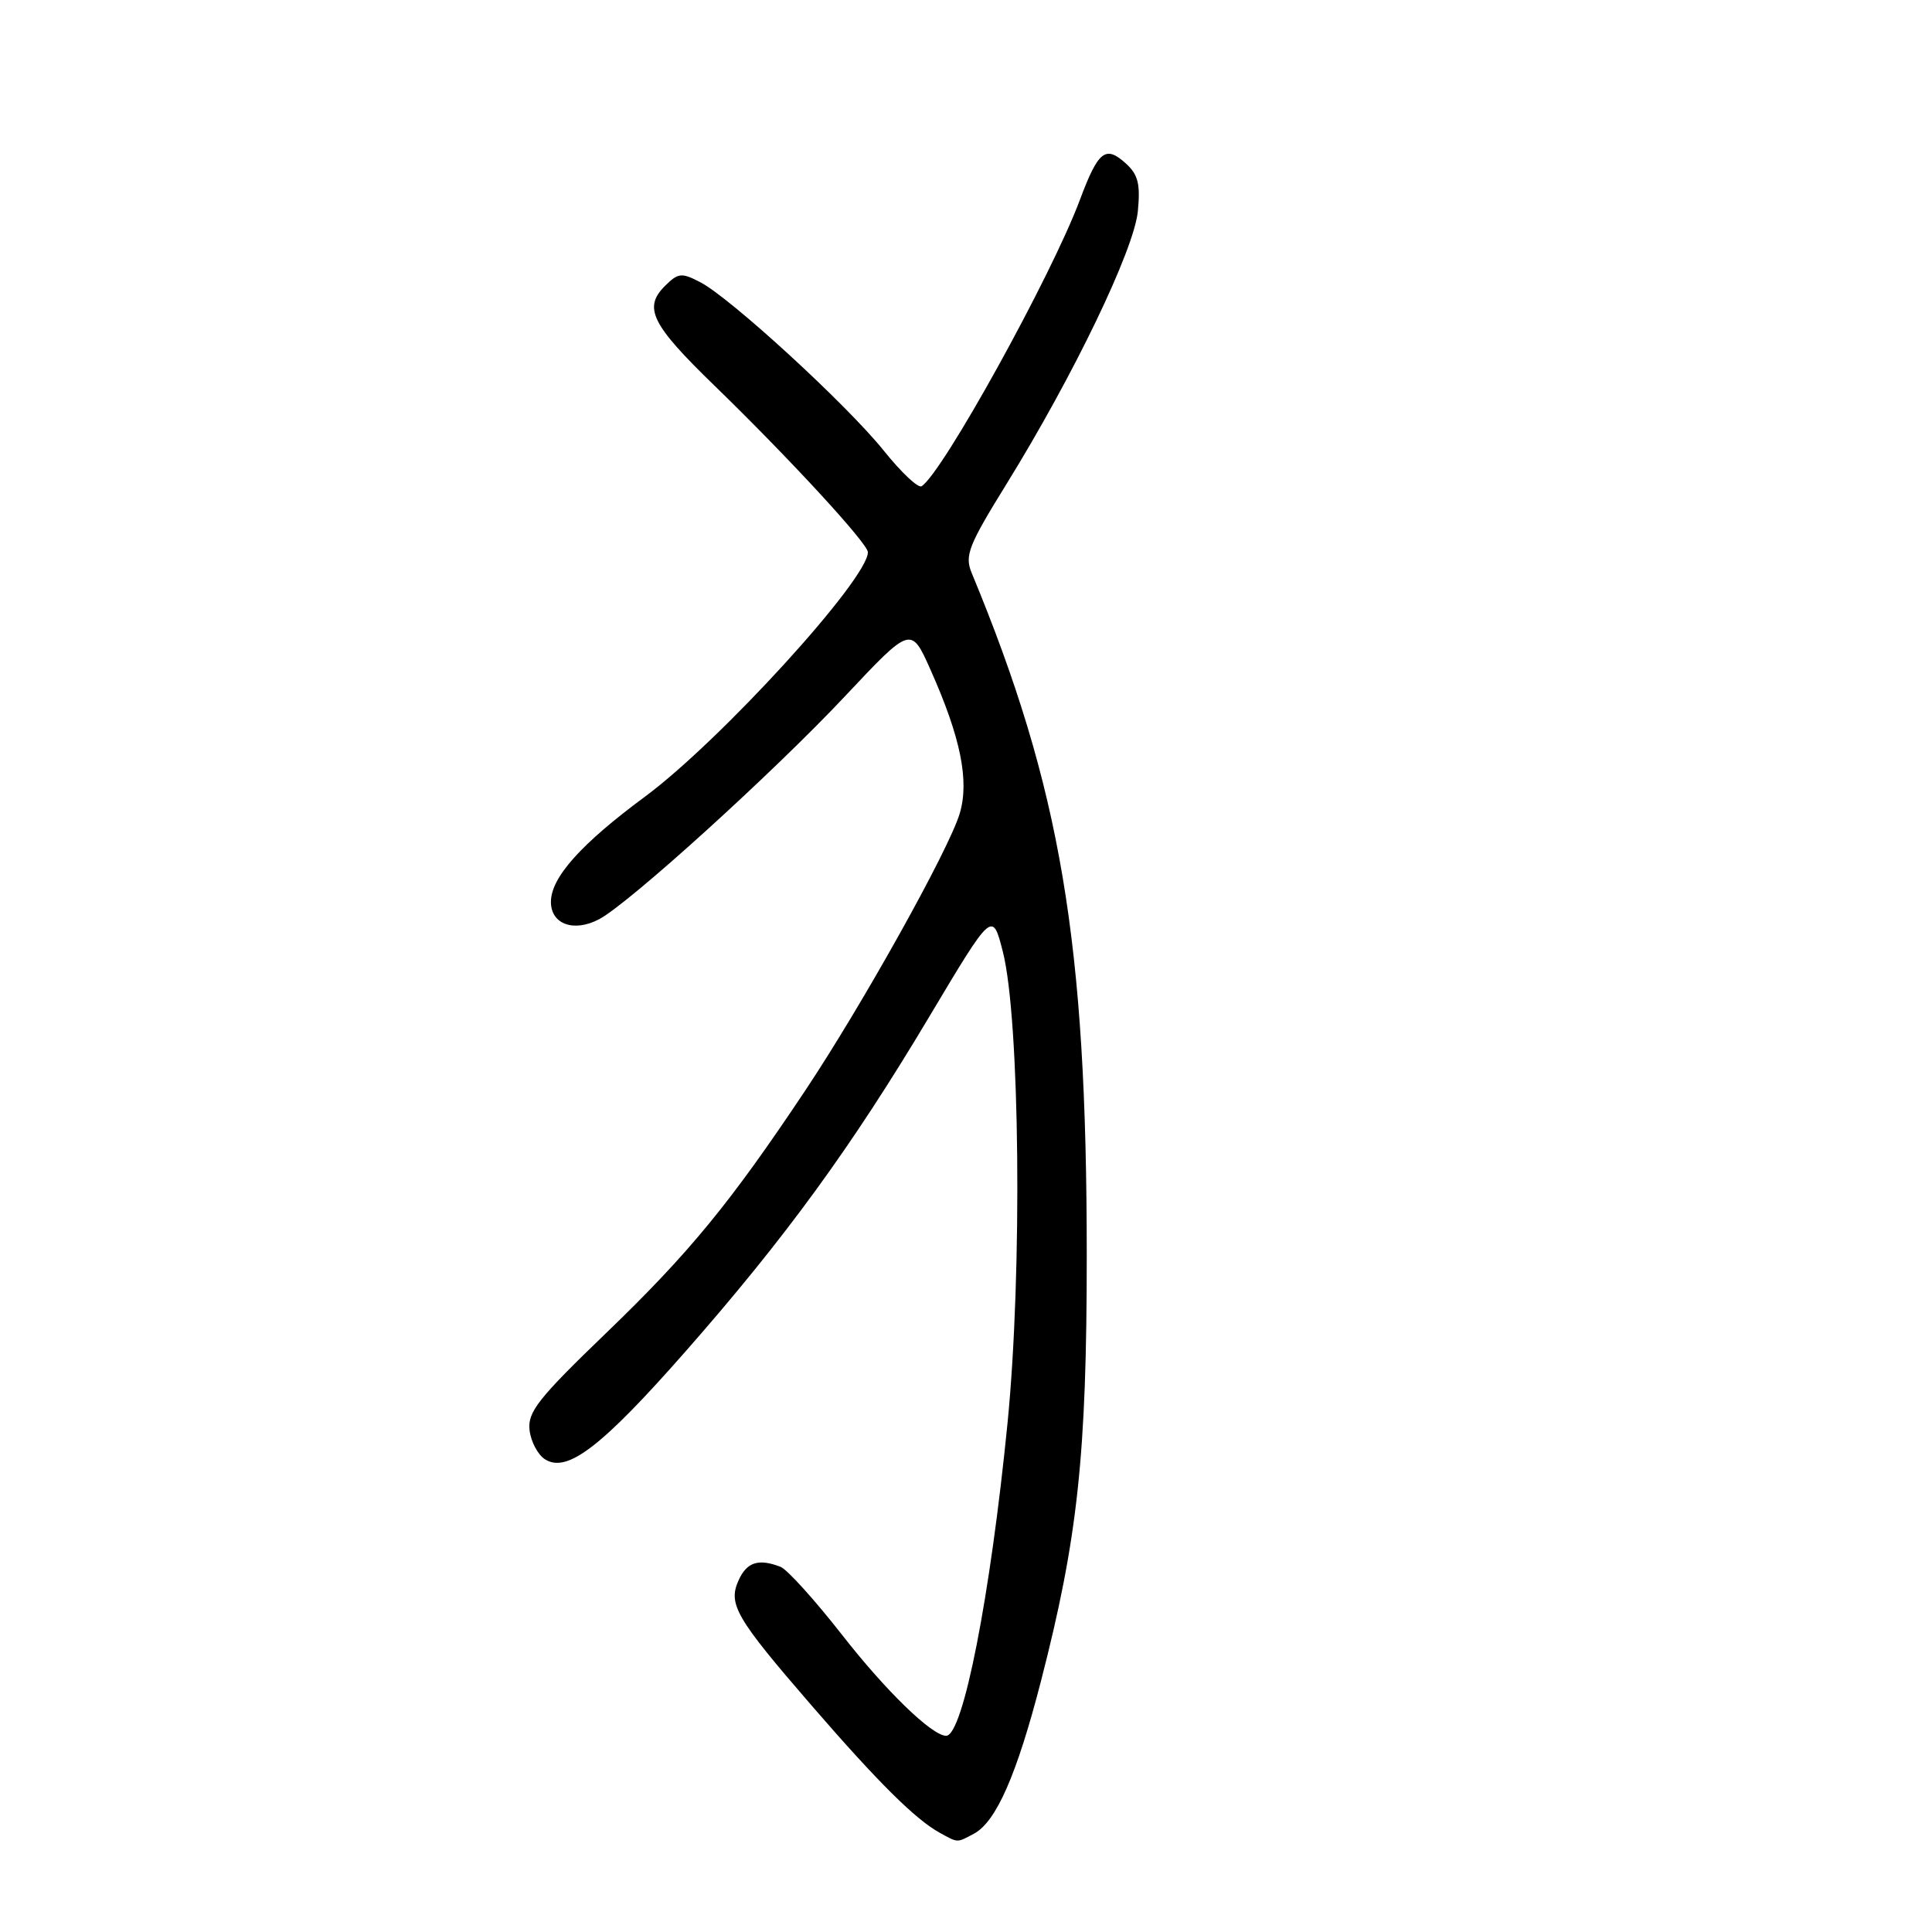 <?xml version="1.0" encoding="UTF-8" standalone="no"?>
<!DOCTYPE svg PUBLIC "-//W3C//DTD SVG 1.1//EN" "http://www.w3.org/Graphics/SVG/1.1/DTD/svg11.dtd" >
<svg xmlns="http://www.w3.org/2000/svg" xmlns:xlink="http://www.w3.org/1999/xlink" version="1.1" viewBox="0 0 256 256">
 <g >
 <path fill="currentColor"
d=" M 129.06 242.97 C 132.00 241.39 134.73 235.17 137.94 222.73 C 142.81 203.83 144.00 192.79 144.00 166.37 C 144.00 124.77 140.57 104.43 128.75 75.91 C 127.80 73.61 128.32 72.29 133.40 64.08 C 142.26 49.74 150.26 33.13 150.77 28.00 C 151.12 24.38 150.81 23.13 149.17 21.65 C 146.48 19.22 145.53 19.97 143.08 26.51 C 139.31 36.60 124.85 62.74 122.11 64.43 C 121.66 64.71 119.41 62.59 117.11 59.72 C 112.23 53.64 96.77 39.45 92.78 37.39 C 90.30 36.10 89.85 36.15 88.09 37.91 C 85.22 40.78 86.33 43.01 94.62 51.05 C 104.54 60.67 115.00 72.02 115.00 73.17 C 115.00 76.74 95.45 98.17 85.45 105.57 C 76.96 111.85 73.00 116.28 73.00 119.51 C 73.00 122.47 76.04 123.57 79.39 121.80 C 83.33 119.72 102.50 102.34 111.99 92.23 C 120.71 82.95 120.71 82.95 123.29 88.73 C 127.30 97.71 128.47 103.48 127.16 107.82 C 125.70 112.65 114.27 133.14 106.70 144.50 C 96.75 159.42 91.34 166.01 80.34 176.61 C 71.29 185.32 69.89 187.11 70.17 189.51 C 70.35 191.04 71.28 192.79 72.24 193.38 C 75.16 195.21 79.72 191.71 90.76 179.16 C 104.03 164.07 112.82 152.01 123.15 134.69 C 131.50 120.70 131.50 120.70 132.88 126.10 C 135.14 134.96 135.48 168.52 133.51 188.49 C 131.23 211.52 127.61 230.00 125.37 230.00 C 123.50 230.00 117.39 224.08 111.54 216.58 C 107.94 211.98 104.29 207.94 103.42 207.61 C 100.51 206.49 98.97 206.98 97.88 209.37 C 96.43 212.55 97.47 214.35 107.55 226.00 C 116.34 236.16 121.29 241.07 124.50 242.84 C 126.99 244.21 126.75 244.20 129.06 242.97 Z "/>
</g>
</svg>
